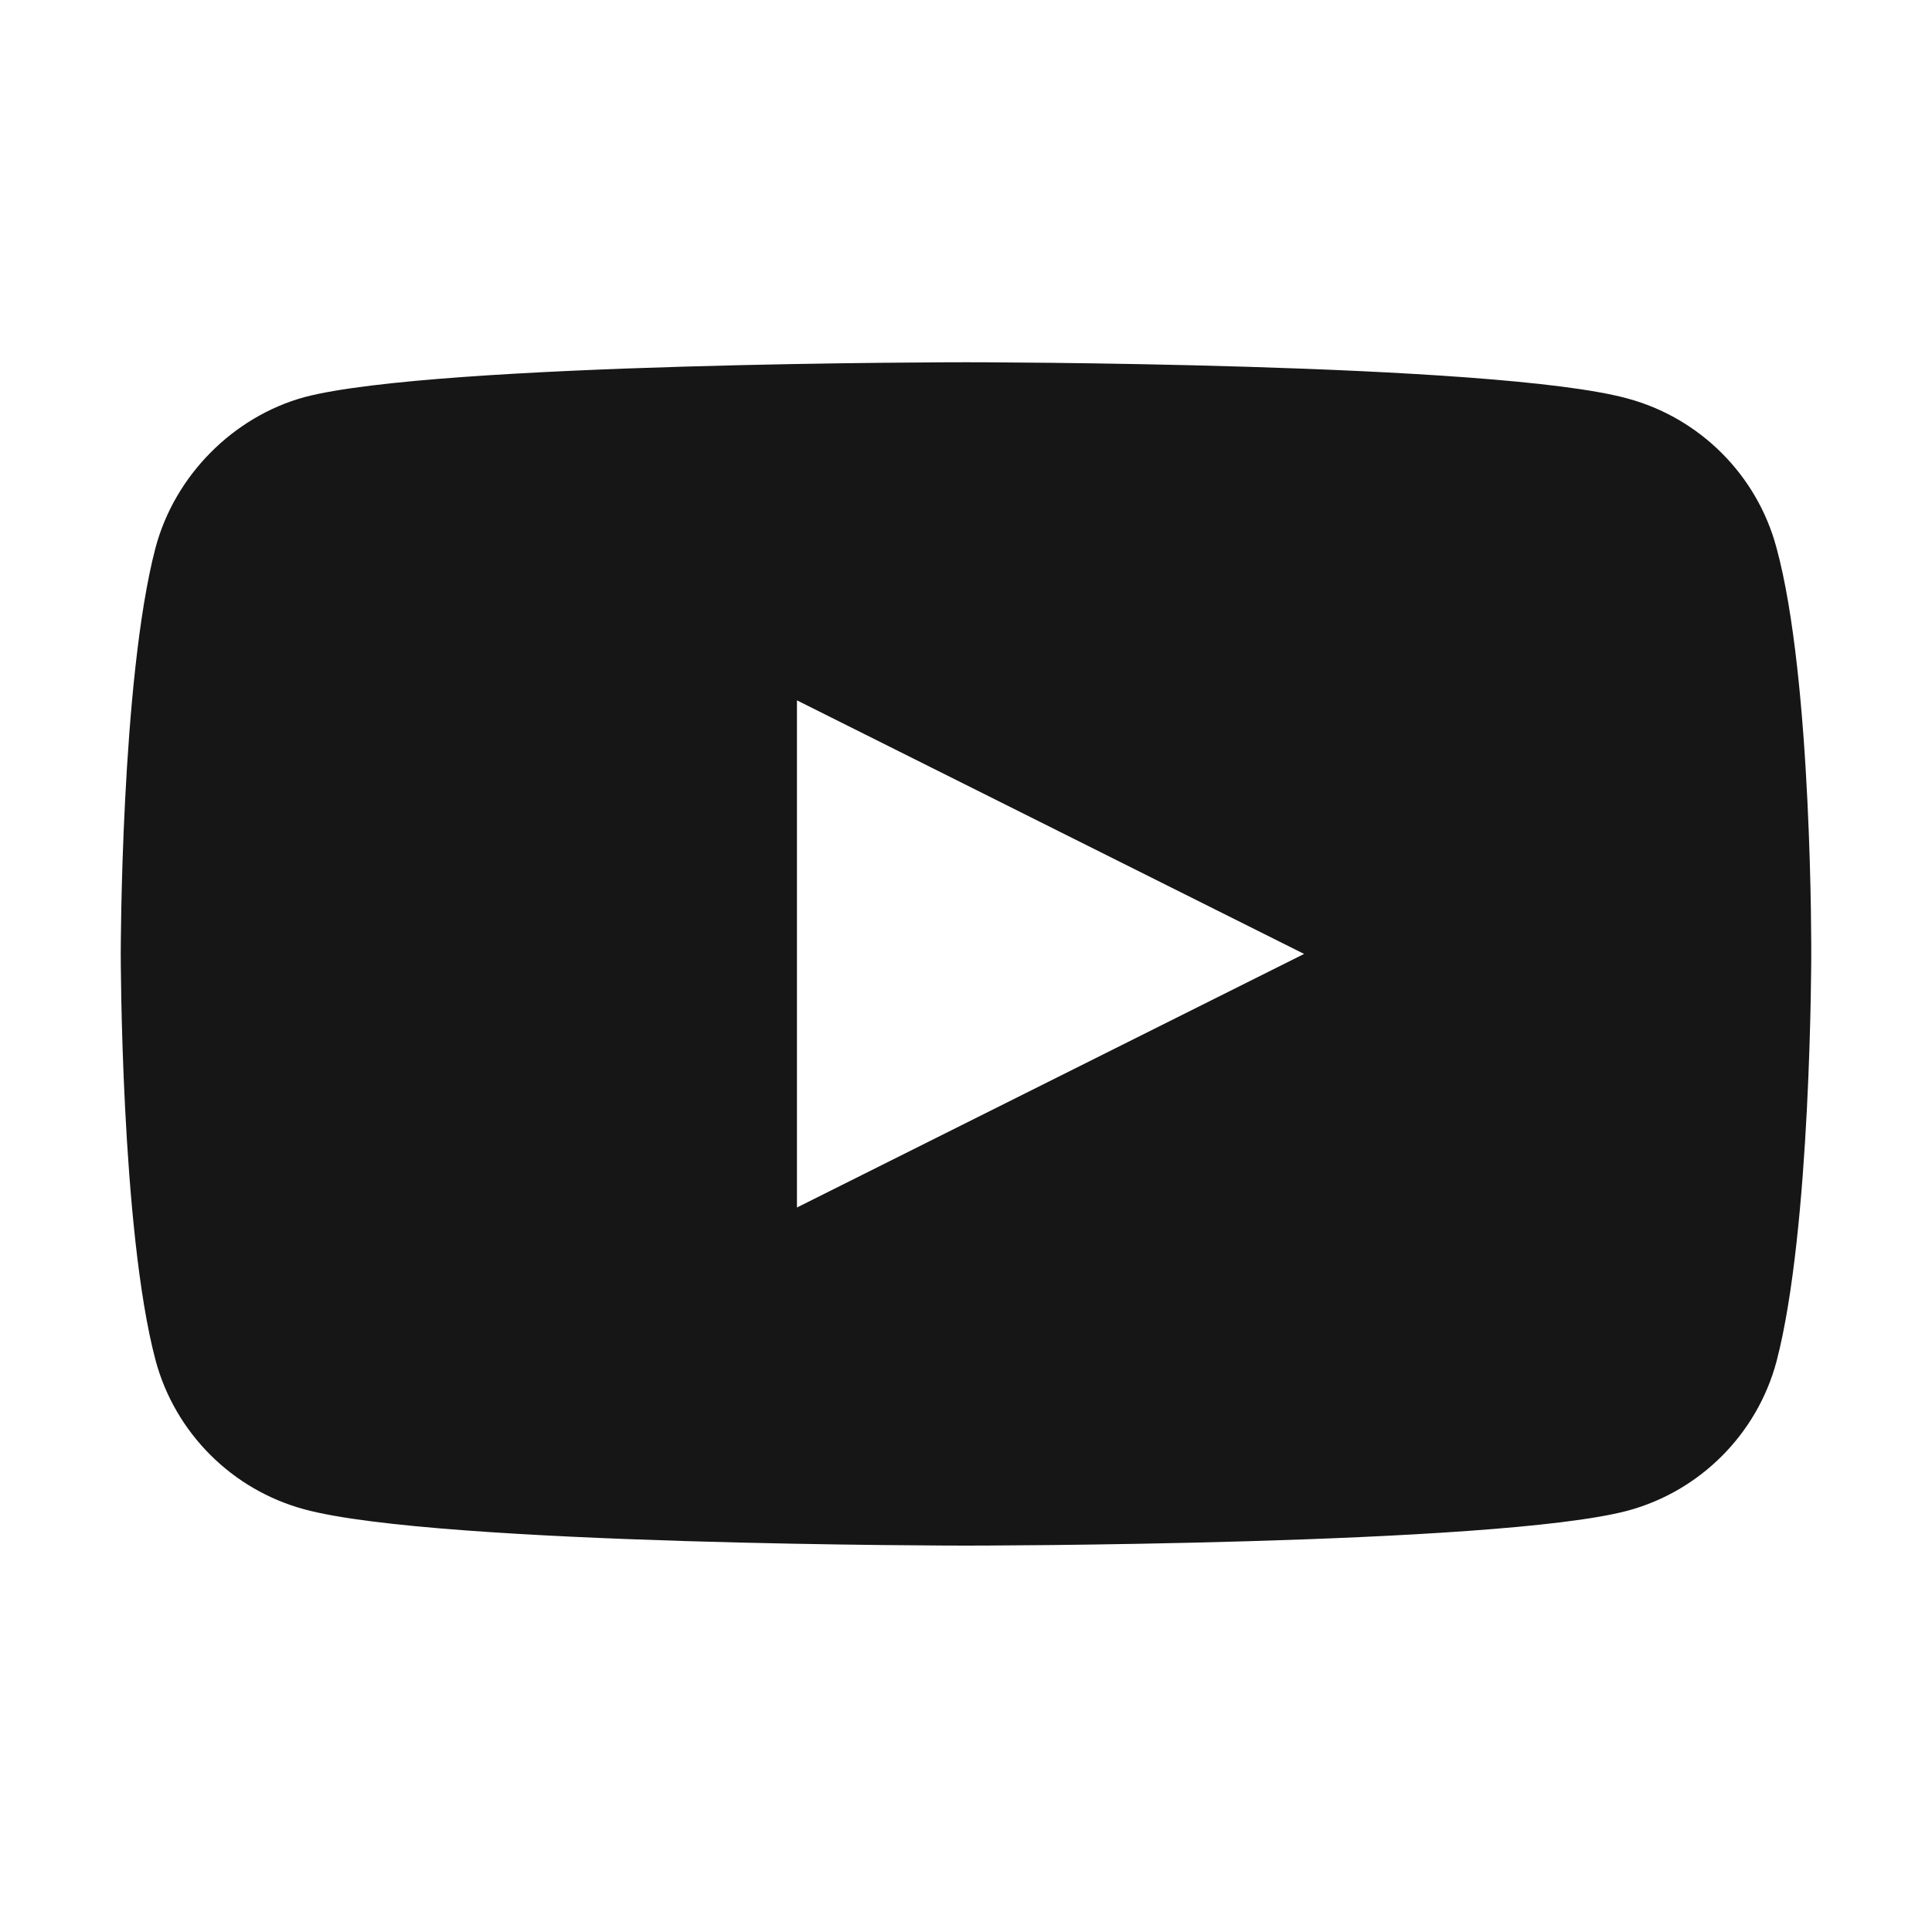 <svg width="28" height="28" viewBox="0 0 28 28" fill="none" xmlns="http://www.w3.org/2000/svg">
<path fill-rule="evenodd" clip-rule="evenodd" d="M23.586 5.775C24.635 6.057 25.463 6.884 25.745 7.934C26.27 9.85 26.25 13.845 26.25 13.845C26.25 13.845 26.25 17.82 25.745 19.737C25.463 20.786 24.636 21.613 23.586 21.895C21.669 22.4 14 22.4 14 22.4C14 22.4 6.351 22.4 4.414 21.875C3.364 21.593 2.537 20.766 2.255 19.716C1.75 17.82 1.75 13.825 1.75 13.825C1.75 13.825 1.75 9.85 2.255 7.934C2.537 6.884 3.385 6.037 4.414 5.755C6.331 5.25 14 5.25 14 5.25C14 5.25 21.669 5.25 23.586 5.775ZM18.9 13.825L11.55 17.5V10.15L18.9 13.825Z" fill="#161616"/>
</svg>
